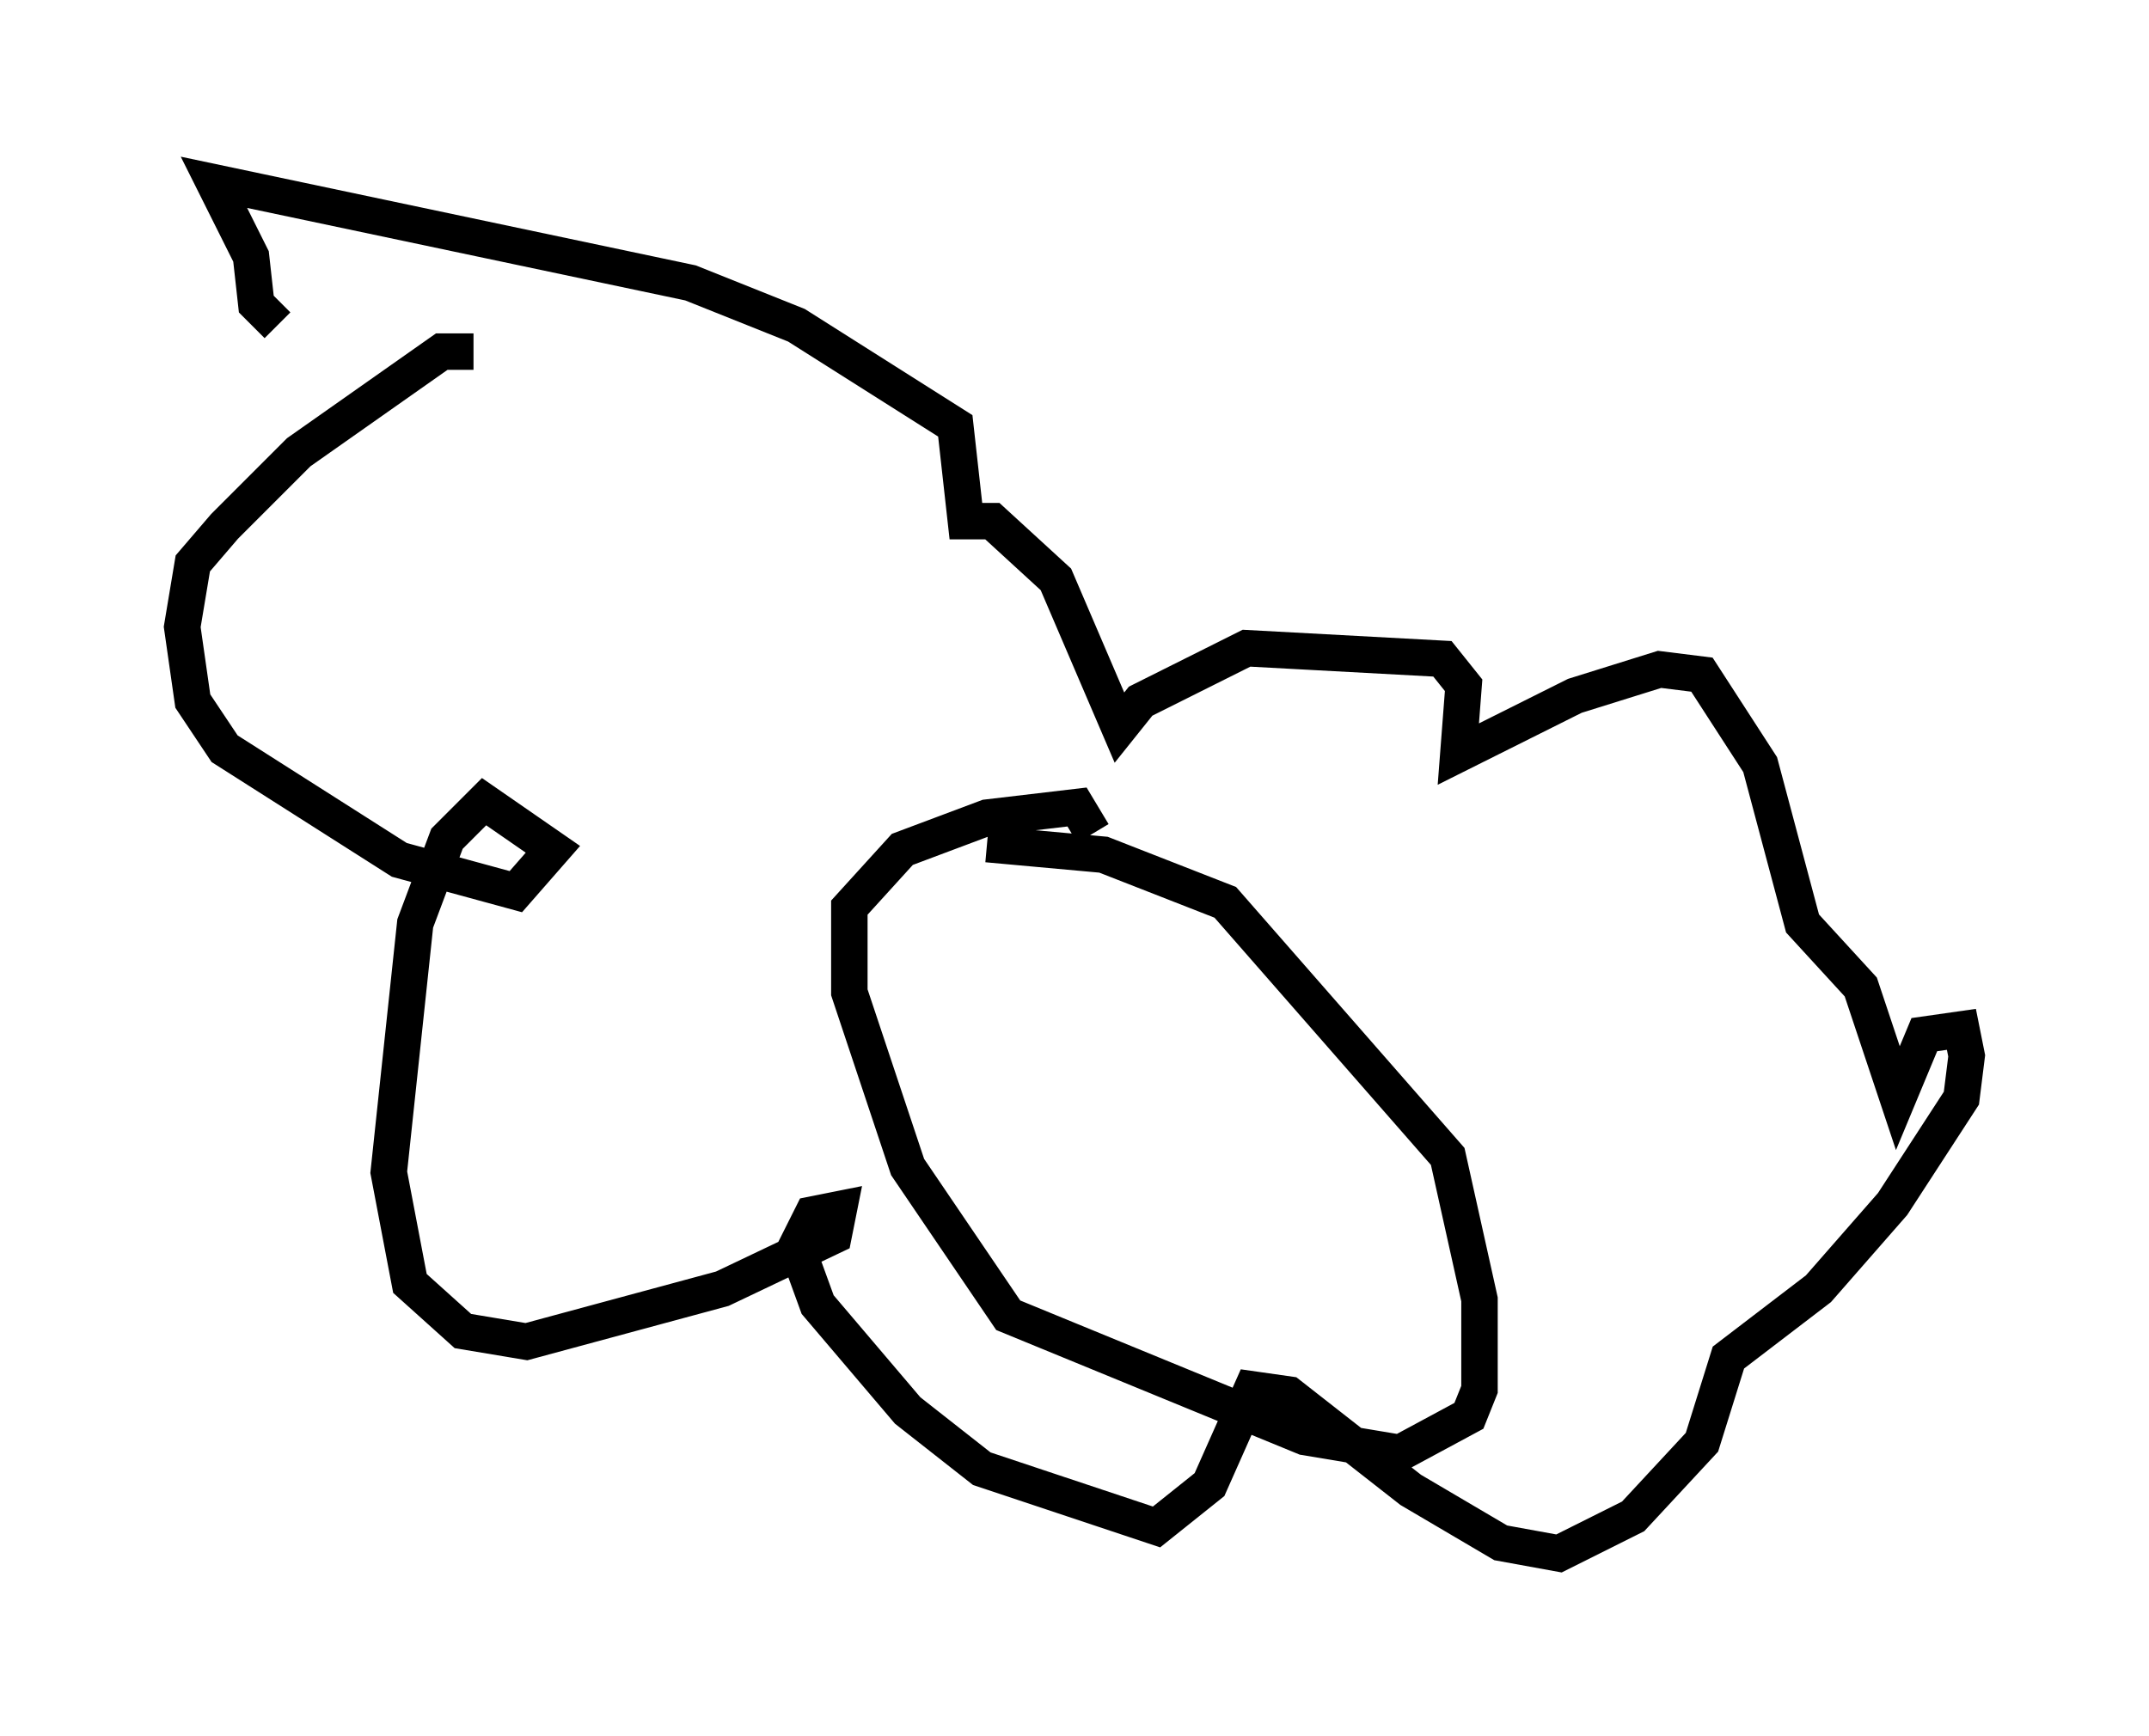 <?xml version="1.0" encoding="utf-8" ?>
<svg baseProfile="full" height="47.62" version="1.1" width="58.95" xmlns="http://www.w3.org/2000/svg" xmlns:ev="http://www.w3.org/2001/xml-events" xmlns:xlink="http://www.w3.org/1999/xlink"><defs /><rect fill="white" height="47.62" width="58.95" x="0" y="0" /><path d="M15.168, 11.246 m-2.179, -1.598 l-0.872, 0.0 -3.922, 2.76 l-2.034, 2.034 -0.872, 1.017 l-0.291, 1.743 0.291, 2.034 l0.872, 1.307 4.793, 3.05 l3.196, 0.872 1.017, -1.162 l-1.888, -1.307 -1.017, 1.017 l-0.872, 2.324 -0.726, 6.827 l0.581, 3.05 1.453, 1.307 l1.743, 0.291 5.374, -1.453 l3.05, -1.453 0.145, -0.726 l-0.726, 0.145 -0.436, 0.872 l0.581, 1.598 2.469, 2.905 l2.034, 1.598 4.793, 1.598 l1.453, -1.162 1.162, -2.615 l1.017, 0.145 3.341, 2.615 l2.469, 1.453 1.598, 0.291 l2.034, -1.017 1.888, -2.034 l0.726, -2.324 2.469, -1.888 l2.034, -2.324 1.888, -2.905 l0.145, -1.162 -0.145, -0.726 l-1.017, 0.145 -0.726, 1.743 l-1.017, -3.05 -1.598, -1.743 l-1.162, -4.358 -1.598, -2.469 l-1.162, -0.145 -2.324, 0.726 l-3.196, 1.598 0.145, -1.888 l-0.581, -0.726 -5.374, -0.291 l-2.905, 1.453 -0.581, 0.726 l-1.743, -4.067 -1.743, -1.598 l-0.726, 0.0 -0.291, -2.615 l-4.358, -2.76 -2.905, -1.162 l-13.073, -2.76 1.017, 2.034 l0.145, 1.307 0.581, 0.581 m22.369, 13.944 l-0.436, -0.726 -2.469, 0.291 l-2.324, 0.872 -1.453, 1.598 l0.0, 2.324 1.598, 4.793 l2.76, 4.067 8.134, 3.341 l2.615, 0.436 1.888, -1.017 l0.291, -0.726 0.0, -2.469 l-0.872, -3.922 -6.101, -6.972 l-3.341, -1.307 -3.196, -0.291 " fill="none" stroke="black" stroke-width="1" /></svg>